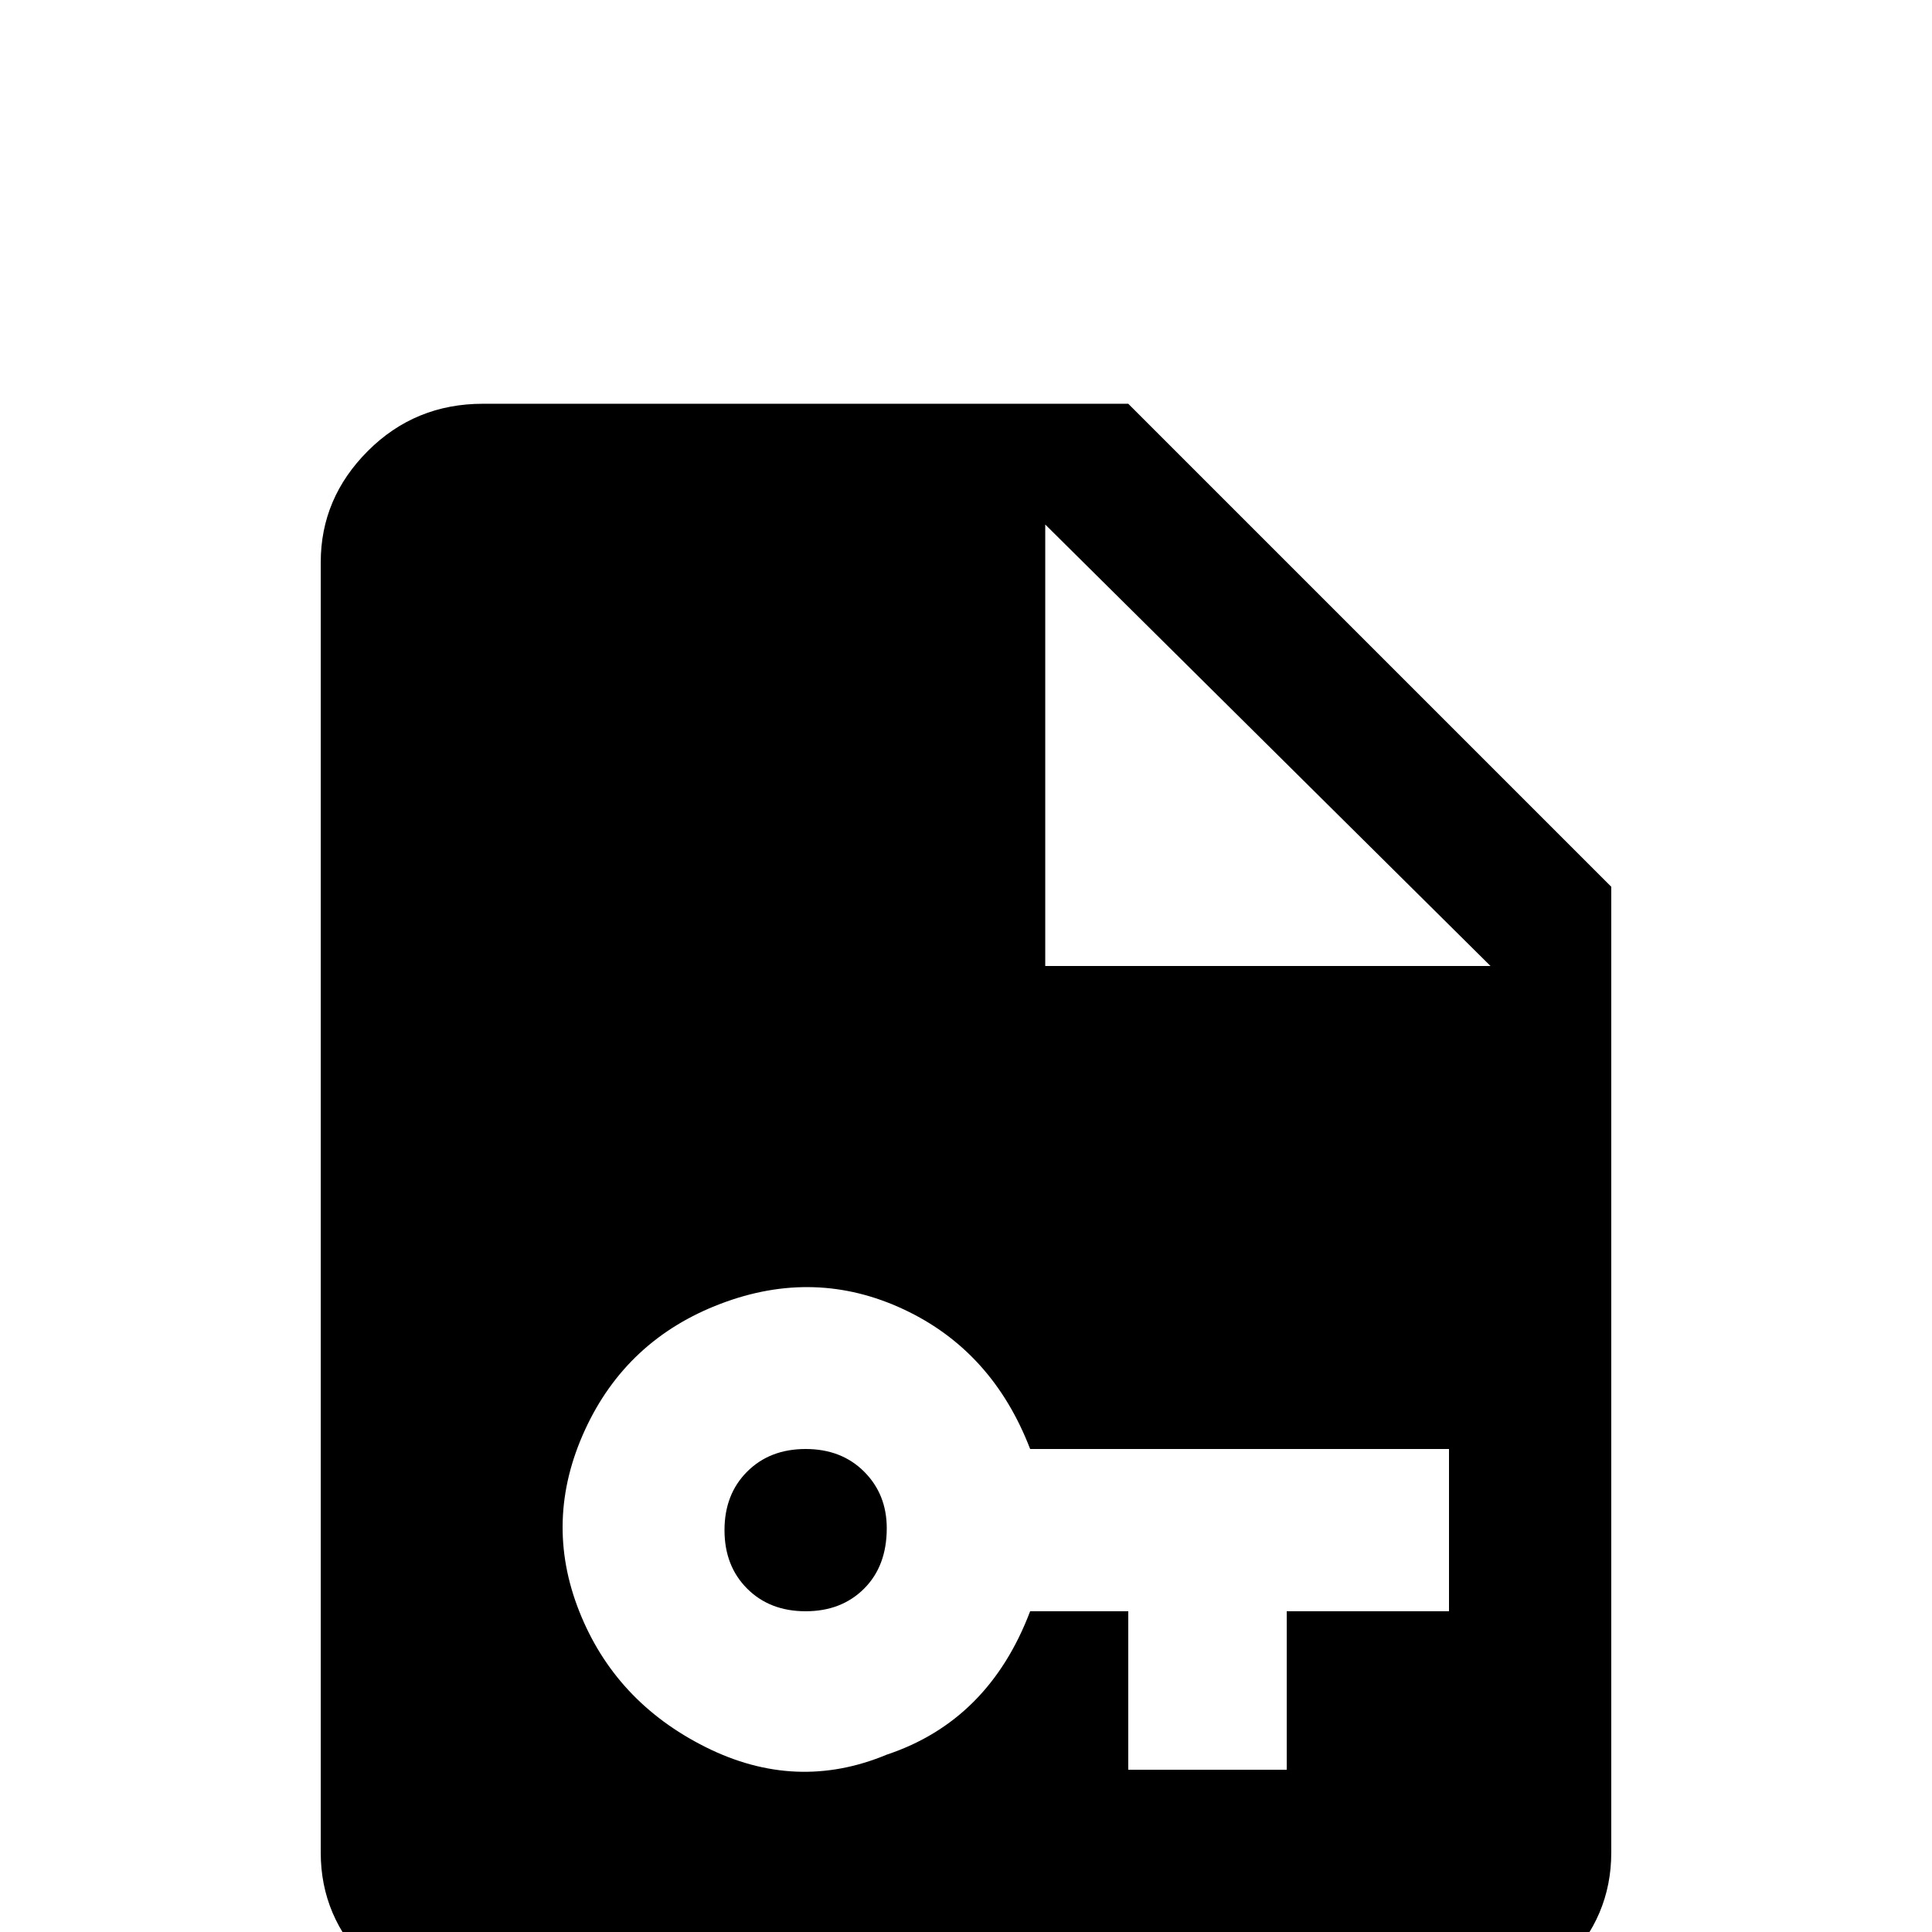 <svg xmlns="http://www.w3.org/2000/svg" viewBox="0 -512 512 512">
	<path fill="#000000" d="M235 -107Q235 -97 229 -91Q223 -85 213.5 -85Q204 -85 198 -91Q192 -97 192 -106.5Q192 -116 198 -122Q204 -128 213.5 -128Q223 -128 229 -122Q235 -116 235 -107ZM427 -277V-21Q427 -4 414.5 8.5Q402 21 384 21H128Q110 21 97.5 8.5Q85 -4 85 -21V-363Q85 -380 97.5 -392.5Q110 -405 128 -405H299ZM384 -128H273Q263 -154 239.5 -165Q216 -176 191 -166.5Q166 -157 155 -133Q144 -109 153.5 -85Q163 -61 187 -49Q211 -37 235 -47Q262 -56 273 -85H299V-43H341V-85H384ZM395 -256L277 -373V-256Z"/>
</svg>